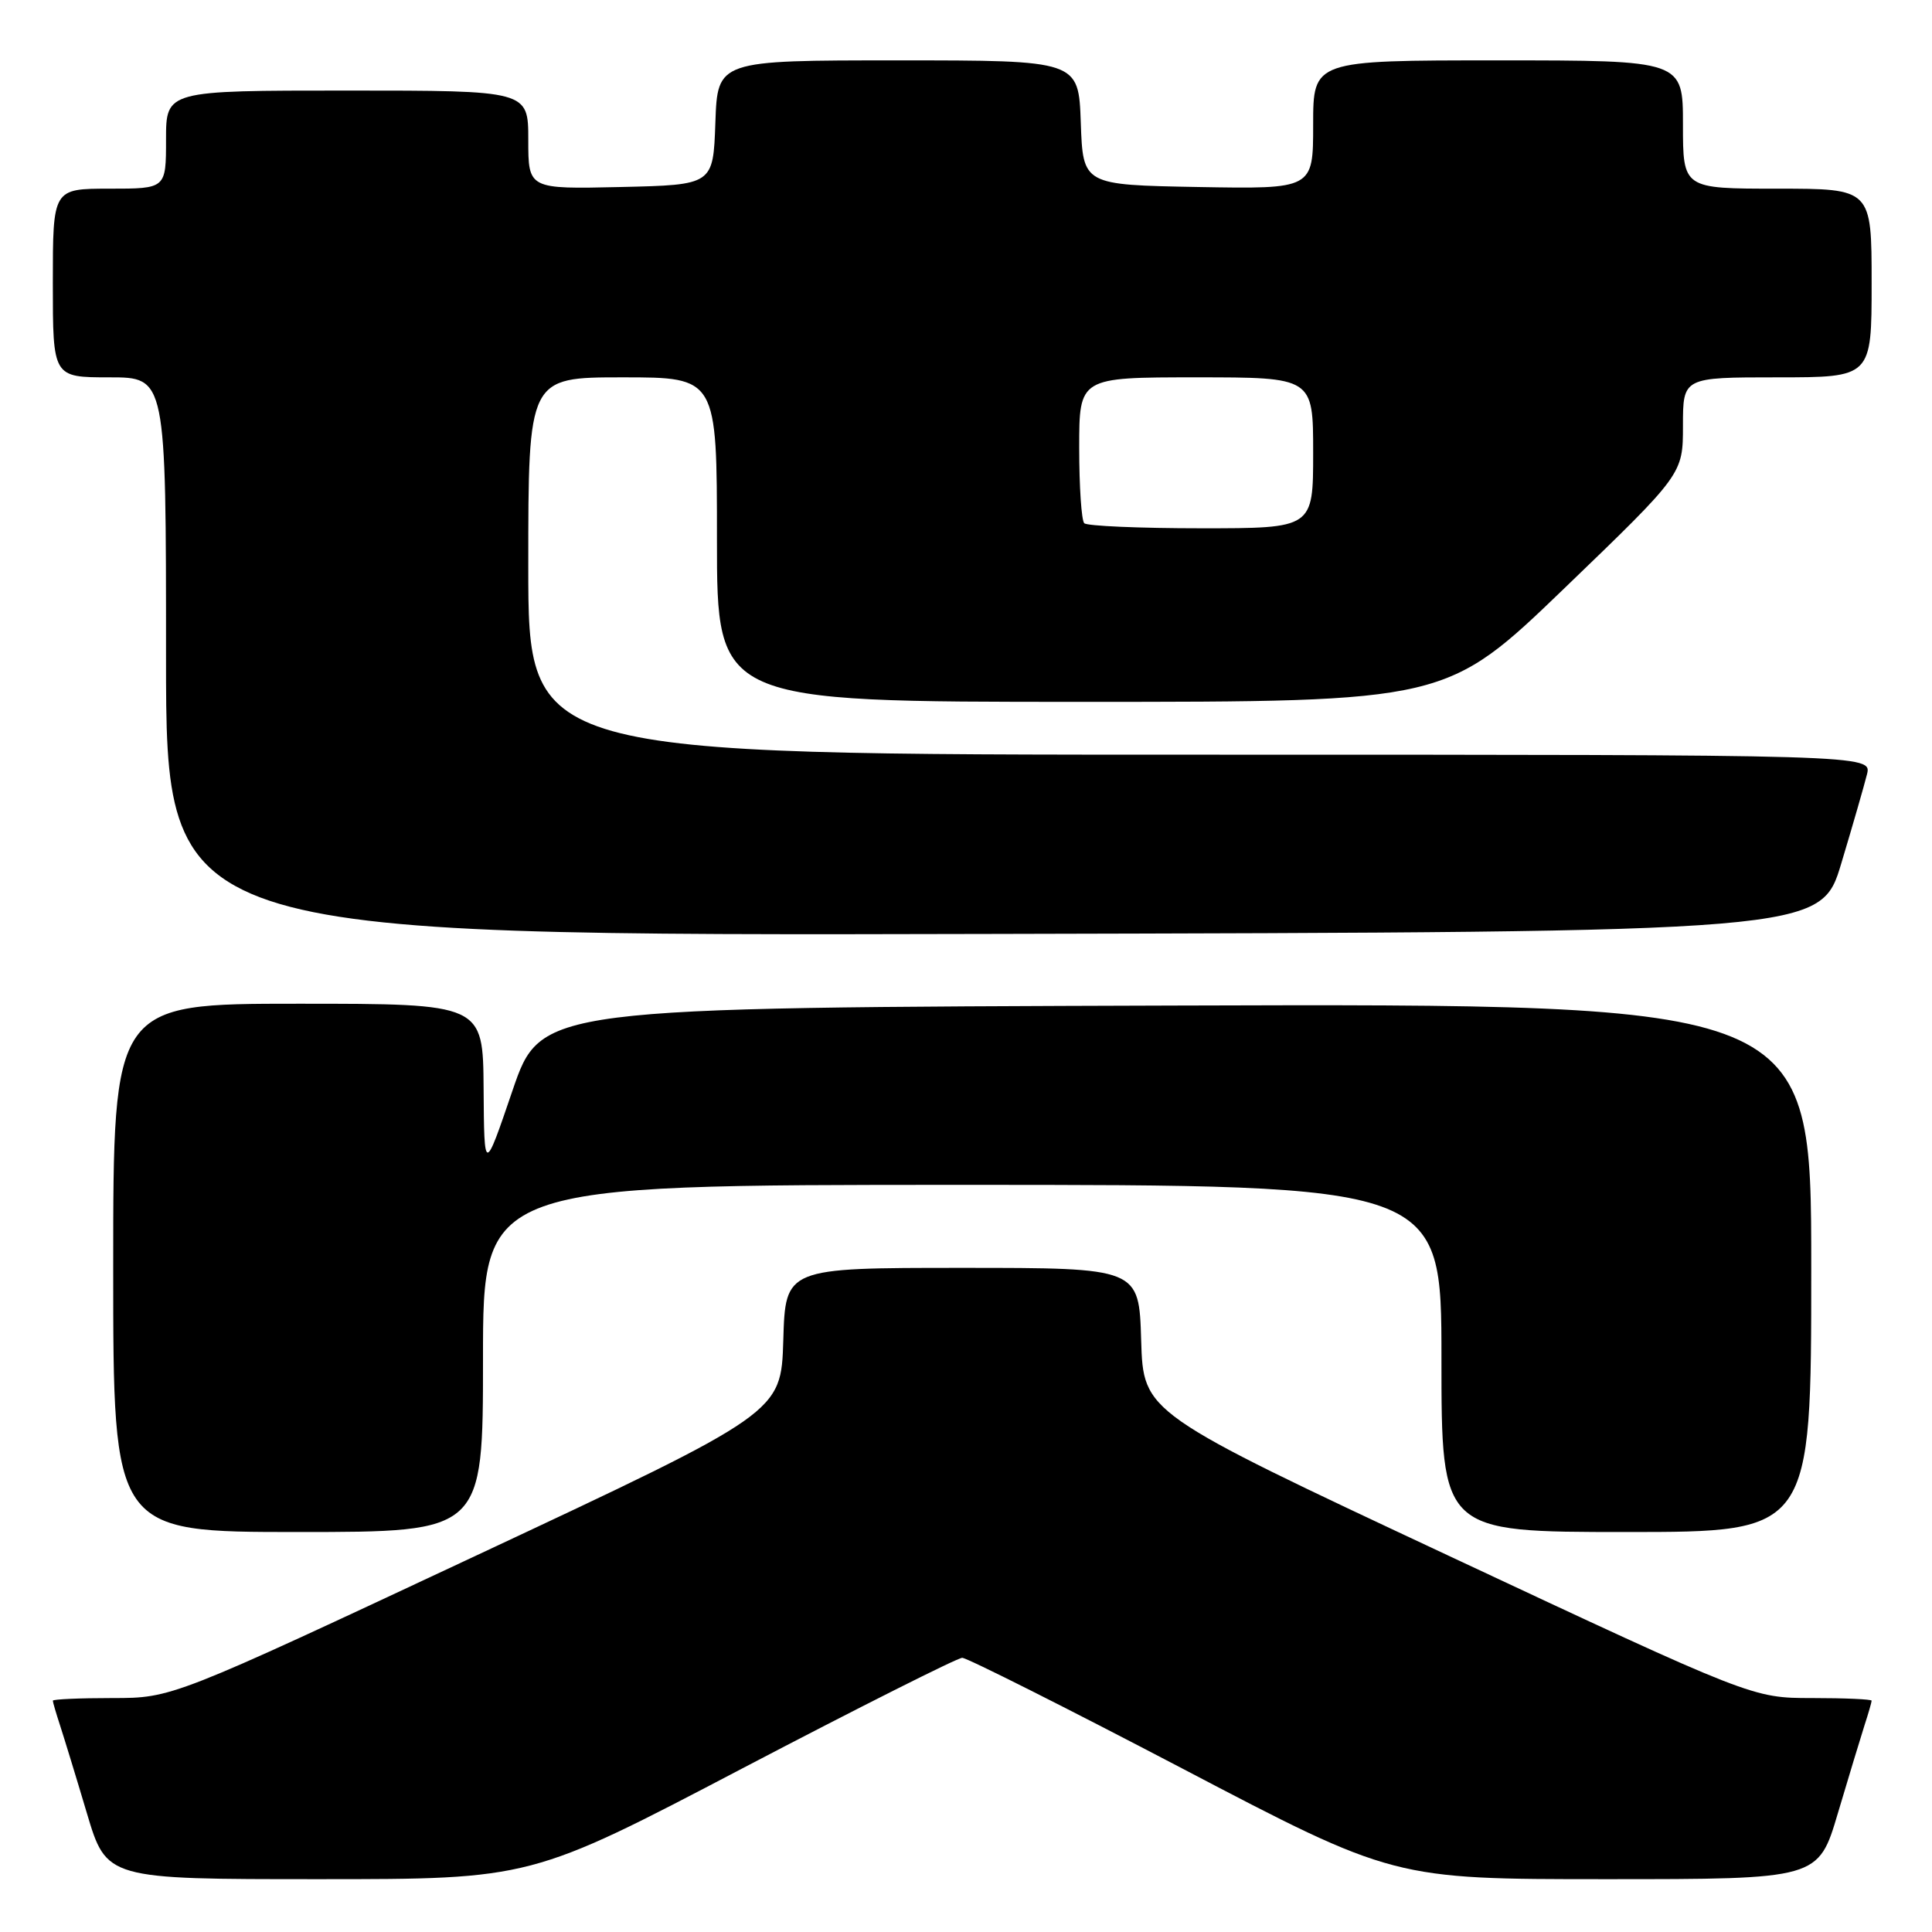 <?xml version="1.0" encoding="UTF-8" standalone="no"?>
<!DOCTYPE svg PUBLIC "-//W3C//DTD SVG 1.1//EN" "http://www.w3.org/Graphics/SVG/1.1/DTD/svg11.dtd" >
<svg xmlns="http://www.w3.org/2000/svg" xmlns:xlink="http://www.w3.org/1999/xlink" version="1.1" viewBox="0 0 256 256">
 <g >
 <path fill="currentColor"
d=" M 98.35 234.33 C 113.75 226.27 126.87 219.67 127.50 219.67 C 128.13 219.67 141.25 226.27 156.65 234.33 C 184.65 249.00 184.65 249.00 212.79 249.00 C 240.94 249.00 240.94 249.00 243.53 240.25 C 244.96 235.44 246.55 230.20 247.06 228.60 C 247.58 227.01 248.00 225.54 248.00 225.35 C 248.00 225.16 244.45 225.00 240.11 225.00 C 232.21 225.00 232.21 225.00 191.86 206.10 C 151.50 187.19 151.50 187.19 151.21 177.60 C 150.93 168.00 150.93 168.00 127.50 168.00 C 104.07 168.00 104.07 168.00 103.79 177.60 C 103.50 187.19 103.50 187.19 63.14 206.10 C 22.79 225.00 22.79 225.00 14.89 225.00 C 10.55 225.00 7.00 225.16 7.00 225.35 C 7.00 225.54 7.43 227.01 7.95 228.60 C 8.47 230.20 10.08 235.44 11.51 240.25 C 14.12 249.00 14.12 249.00 42.24 249.00 C 70.35 249.00 70.35 249.00 98.35 234.33 Z  M 64.00 180.00 C 64.00 157.00 64.00 157.00 127.50 157.00 C 191.00 157.00 191.00 157.00 191.00 180.00 C 191.00 203.00 191.00 203.00 215.50 203.00 C 240.00 203.00 240.00 203.00 240.00 167.99 C 240.00 132.99 240.00 132.99 155.83 133.24 C 71.67 133.50 71.67 133.50 67.91 144.50 C 64.16 155.50 64.16 155.50 64.08 144.25 C 64.00 133.00 64.00 133.00 39.50 133.00 C 15.00 133.00 15.00 133.00 15.00 168.00 C 15.00 203.00 15.00 203.00 39.50 203.00 C 64.00 203.00 64.00 203.00 64.00 180.00 Z  M 243.99 114.37 C 245.50 109.35 247.02 104.06 247.38 102.62 C 248.04 100.00 248.04 100.00 159.02 100.00 C 70.00 100.00 70.00 100.00 70.00 75.00 C 70.00 50.00 70.00 50.00 82.50 50.00 C 95.00 50.00 95.00 50.00 95.00 71.50 C 95.00 93.00 95.00 93.00 143.33 93.00 C 191.66 93.00 191.66 93.00 207.33 77.91 C 223.00 62.82 223.00 62.82 223.00 56.41 C 223.00 50.00 223.00 50.00 235.50 50.00 C 248.00 50.00 248.00 50.00 248.00 37.50 C 248.00 25.00 248.00 25.00 235.50 25.00 C 223.00 25.00 223.00 25.00 223.00 16.50 C 223.00 8.00 223.00 8.00 198.50 8.00 C 174.00 8.00 174.00 8.00 174.00 16.53 C 174.00 25.05 174.00 25.05 158.75 24.78 C 143.50 24.50 143.50 24.50 143.21 16.25 C 142.92 8.00 142.92 8.00 119.00 8.00 C 95.08 8.00 95.08 8.00 94.79 16.25 C 94.50 24.50 94.50 24.50 82.25 24.78 C 70.00 25.06 70.00 25.06 70.00 18.53 C 70.00 12.00 70.00 12.00 46.00 12.00 C 22.00 12.00 22.00 12.00 22.00 18.50 C 22.00 25.00 22.00 25.00 14.50 25.00 C 7.00 25.00 7.00 25.00 7.00 37.50 C 7.00 50.00 7.00 50.00 14.50 50.00 C 22.00 50.00 22.00 50.00 22.00 87.00 C 22.00 124.01 22.00 124.01 131.63 123.75 C 241.26 123.50 241.26 123.50 243.99 114.37 Z  M 143.67 69.33 C 143.30 68.97 143.00 64.47 143.00 59.33 C 143.00 50.00 143.00 50.00 158.50 50.00 C 174.00 50.00 174.00 50.00 174.00 60.00 C 174.00 70.00 174.00 70.00 159.17 70.00 C 151.01 70.00 144.03 69.70 143.67 69.33 Z "/>
</g>
</svg>